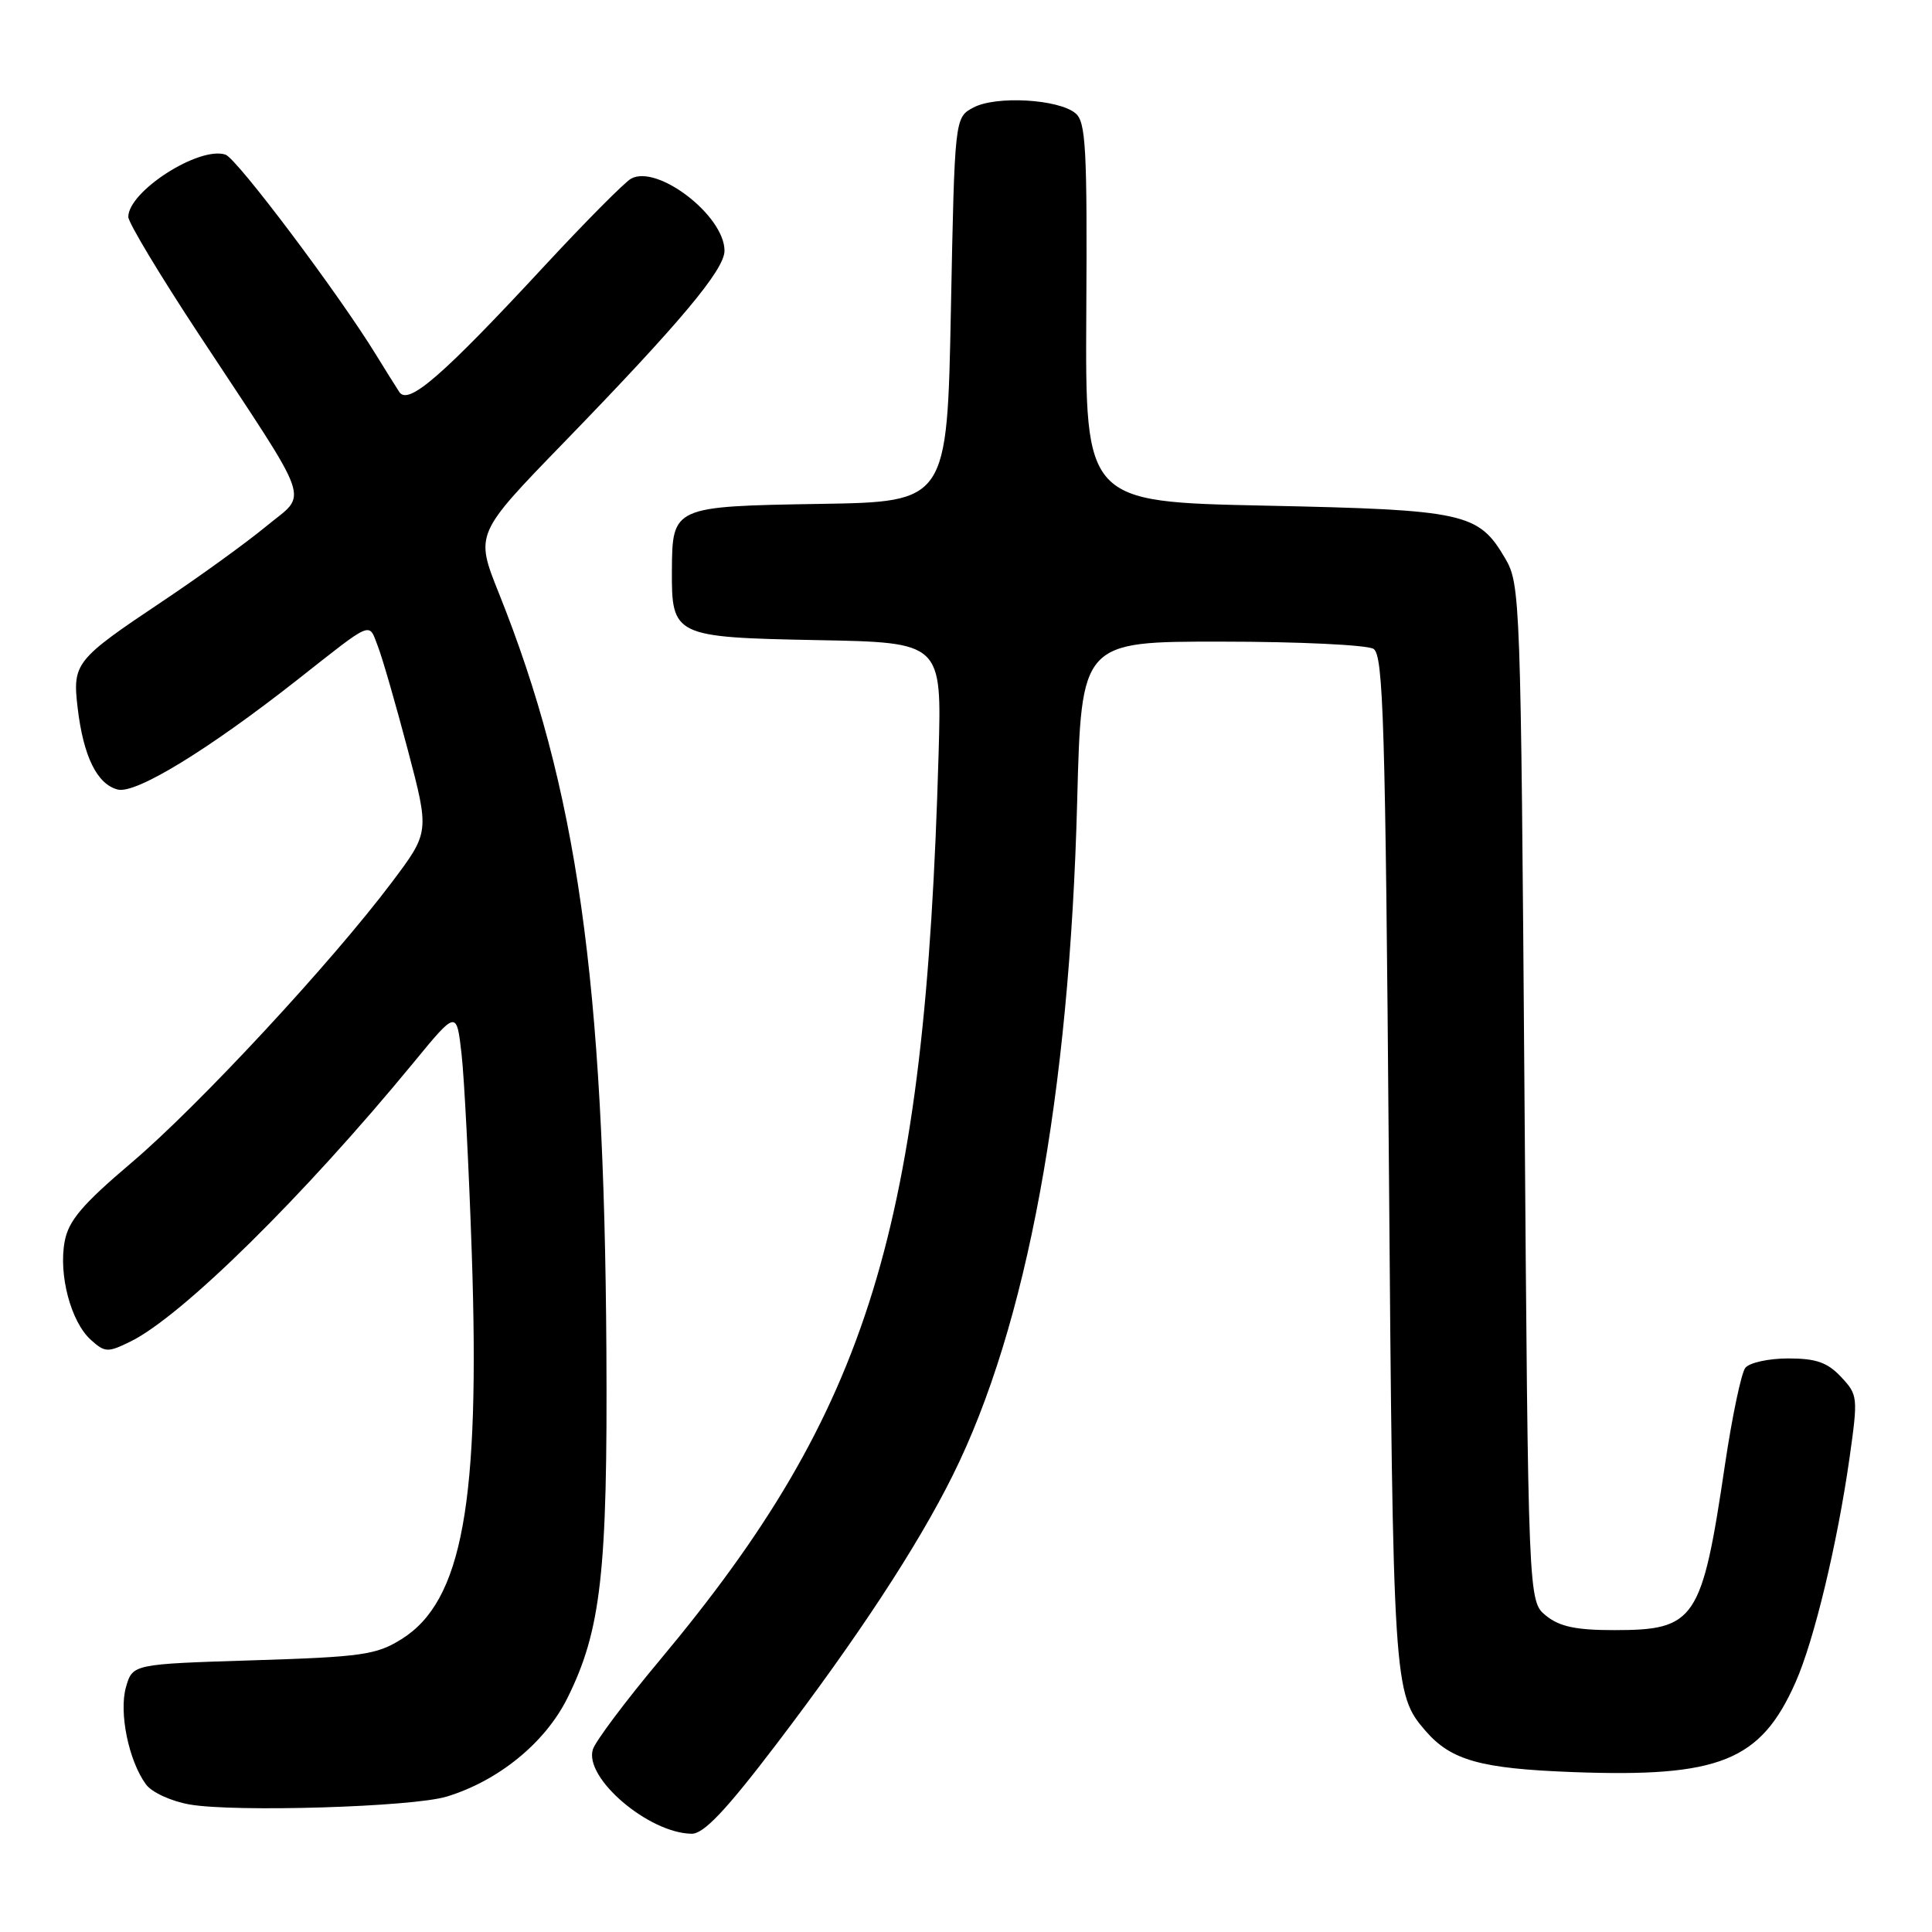 <?xml version="1.0" encoding="UTF-8" standalone="no"?>
<!DOCTYPE svg PUBLIC "-//W3C//DTD SVG 1.1//EN" "http://www.w3.org/Graphics/SVG/1.1/DTD/svg11.dtd" >
<svg xmlns="http://www.w3.org/2000/svg" xmlns:xlink="http://www.w3.org/1999/xlink" version="1.1" viewBox="0 0 256 256">
 <g >
 <path fill="currentColor"
d=" M 102.77 231.25 C 113.59 217.05 121.57 204.90 126.24 195.50 C 136.07 175.73 141.71 145.17 142.73 106.25 C 143.28 85.00 143.28 85.00 161.89 85.02 C 172.13 85.02 181.18 85.46 182.00 85.98 C 183.30 86.80 183.57 95.82 184.03 153.71 C 184.58 223.36 184.65 224.46 188.89 229.35 C 192.28 233.26 196.18 234.35 208.39 234.81 C 227.87 235.54 233.31 233.34 237.93 222.89 C 240.38 217.35 243.45 204.58 245.07 193.20 C 246.21 185.11 246.18 184.83 243.95 182.45 C 242.14 180.52 240.64 180.00 236.95 180.00 C 234.36 180.00 231.80 180.56 231.26 181.25 C 230.73 181.94 229.52 187.68 228.58 194.00 C 225.51 214.73 224.66 216.00 213.89 216.00 C 208.82 216.00 206.66 215.54 204.86 214.09 C 202.50 212.18 202.50 212.18 202.00 144.84 C 201.51 79.22 201.45 77.41 199.45 74.00 C 195.90 67.94 194.15 67.56 167.65 67.00 C 143.80 66.50 143.80 66.50 143.94 41.41 C 144.07 19.66 143.88 16.14 142.51 15.01 C 140.25 13.13 131.98 12.66 129.00 14.24 C 126.50 15.56 126.50 15.56 126.00 41.03 C 125.50 66.50 125.50 66.50 108.59 66.77 C 89.19 67.09 89.08 67.14 89.03 75.56 C 88.98 84.29 89.31 84.45 108.31 84.82 C 124.79 85.13 124.79 85.13 124.37 99.82 C 122.58 162.80 115.22 186.73 87.40 220.01 C 82.89 225.40 78.91 230.71 78.56 231.80 C 77.36 235.58 85.96 242.92 91.66 242.98 C 93.25 242.99 96.17 239.91 102.77 231.25 Z  M 59.18 238.06 C 66.04 235.98 72.23 230.93 75.17 225.03 C 79.65 216.03 80.52 208.33 80.35 179.00 C 80.06 129.80 76.47 104.48 66.09 78.57 C 62.96 70.75 62.96 70.75 74.73 58.62 C 90.17 42.70 96.00 35.74 96.00 33.22 C 96.00 28.58 87.09 21.73 83.61 23.68 C 82.76 24.16 77.66 29.29 72.28 35.09 C 58.60 49.85 54.10 53.76 52.91 51.94 C 52.39 51.15 51.00 48.92 49.82 47.00 C 44.85 38.90 31.38 20.99 29.88 20.49 C 26.39 19.33 17.00 25.35 17.00 28.74 C 17.00 29.50 21.21 36.50 26.36 44.31 C 41.69 67.57 40.84 65.12 35.27 69.74 C 32.64 71.91 26.44 76.40 21.48 79.71 C 9.95 87.42 9.59 87.88 10.29 93.81 C 11.05 100.24 12.87 103.93 15.61 104.62 C 18.01 105.22 27.56 99.38 39.36 90.11 C 49.56 82.08 48.82 82.39 50.07 85.64 C 50.68 87.21 52.46 93.40 54.04 99.38 C 56.91 110.27 56.91 110.27 51.94 116.88 C 43.93 127.54 26.32 146.51 17.44 154.05 C 10.89 159.61 9.08 161.74 8.57 164.50 C 7.74 168.90 9.39 175.14 12.02 177.52 C 13.90 179.22 14.27 179.24 17.27 177.77 C 24.09 174.43 40.25 158.50 54.83 140.76 C 60.50 133.86 60.50 133.86 61.16 139.68 C 61.52 142.88 62.13 154.72 62.51 166.00 C 63.64 199.15 61.27 212.18 53.18 217.21 C 49.86 219.28 47.94 219.55 33.53 220.00 C 17.57 220.50 17.57 220.50 16.69 223.56 C 15.74 226.91 17.05 233.32 19.34 236.44 C 20.10 237.49 22.67 238.67 25.11 239.10 C 31.10 240.15 54.65 239.44 59.18 238.06 Z "/>
</g>
</svg>